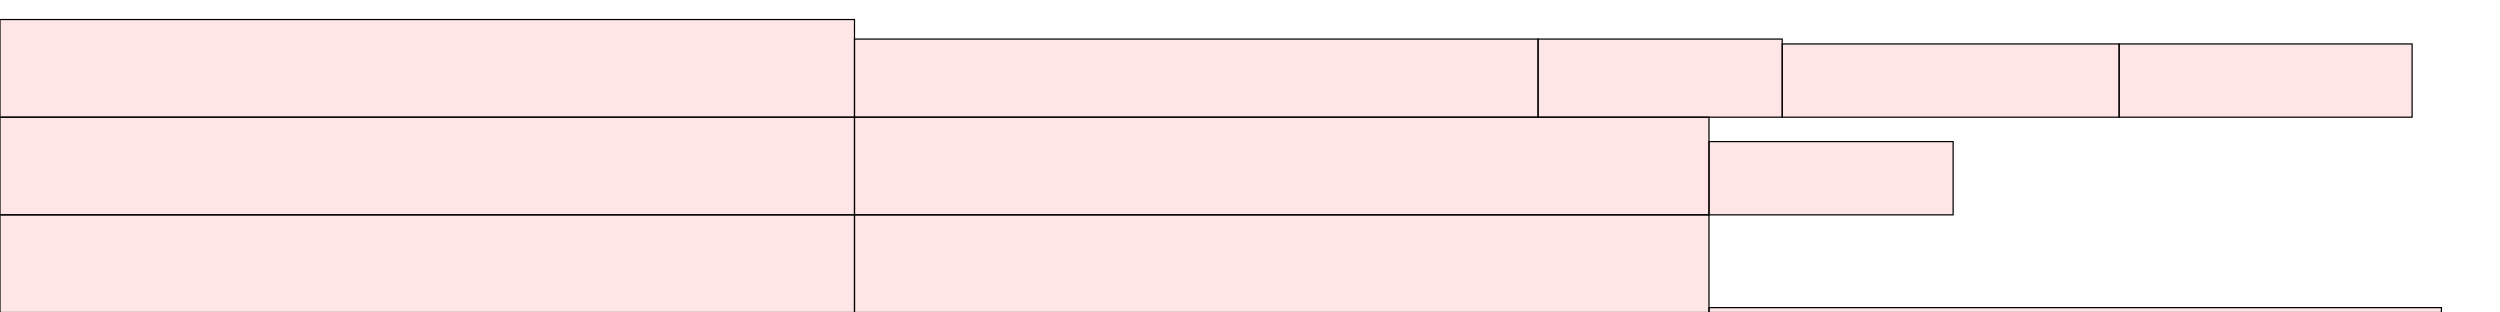 <?xml version="1.0" encoding="UTF-8"?>
<svg xmlns="http://www.w3.org/2000/svg" xmlns:xlink="http://www.w3.org/1999/xlink"
     width="2048" height="256" viewBox="0 0 2048 256">
<defs>
</defs>
<rect x="0" y="176" width="700" height="80" stroke="black" fill="red" fill-opacity="0.1" id="0">
<title>sprite_1086</title>
</rect>
<rect x="700" y="176" width="700" height="80" stroke="black" fill="red" fill-opacity="0.1" id="1">
<title>sprite_1087</title>
</rect>
<rect x="0" y="96" width="700" height="80" stroke="black" fill="red" fill-opacity="0.1" id="2">
<title>sprite_1088</title>
</rect>
<rect x="700" y="96" width="700" height="80" stroke="black" fill="red" fill-opacity="0.1" id="3">
<title>sprite_1089</title>
</rect>
<rect x="0" y="16" width="700" height="80" stroke="black" fill="red" fill-opacity="0.1" id="4">
<title>sprite_1090</title>
</rect>
<rect x="700" y="32" width="560" height="64" stroke="black" fill="red" fill-opacity="0.1" id="5">
<title>sprite_1091</title>
</rect>
<rect x="1260" y="32" width="200" height="64" stroke="black" fill="red" fill-opacity="0.1" id="6">
<title>sprite_1092</title>
</rect>
<rect x="1460" y="36" width="276" height="60" stroke="black" fill="red" fill-opacity="0.1" id="7">
<title>sprite_1093</title>
</rect>
<rect x="1736" y="36" width="240" height="60" stroke="black" fill="red" fill-opacity="0.1" id="8">
<title>sprite_1094</title>
</rect>
<rect x="1400" y="116" width="200" height="60" stroke="black" fill="red" fill-opacity="0.1" id="9">
<title>sprite_1095</title>
</rect>
<rect x="1400" y="252" width="600" height="4" stroke="black" fill="red" fill-opacity="0.1" id="10">
<title>sprite_1096</title>
</rect>
</svg>